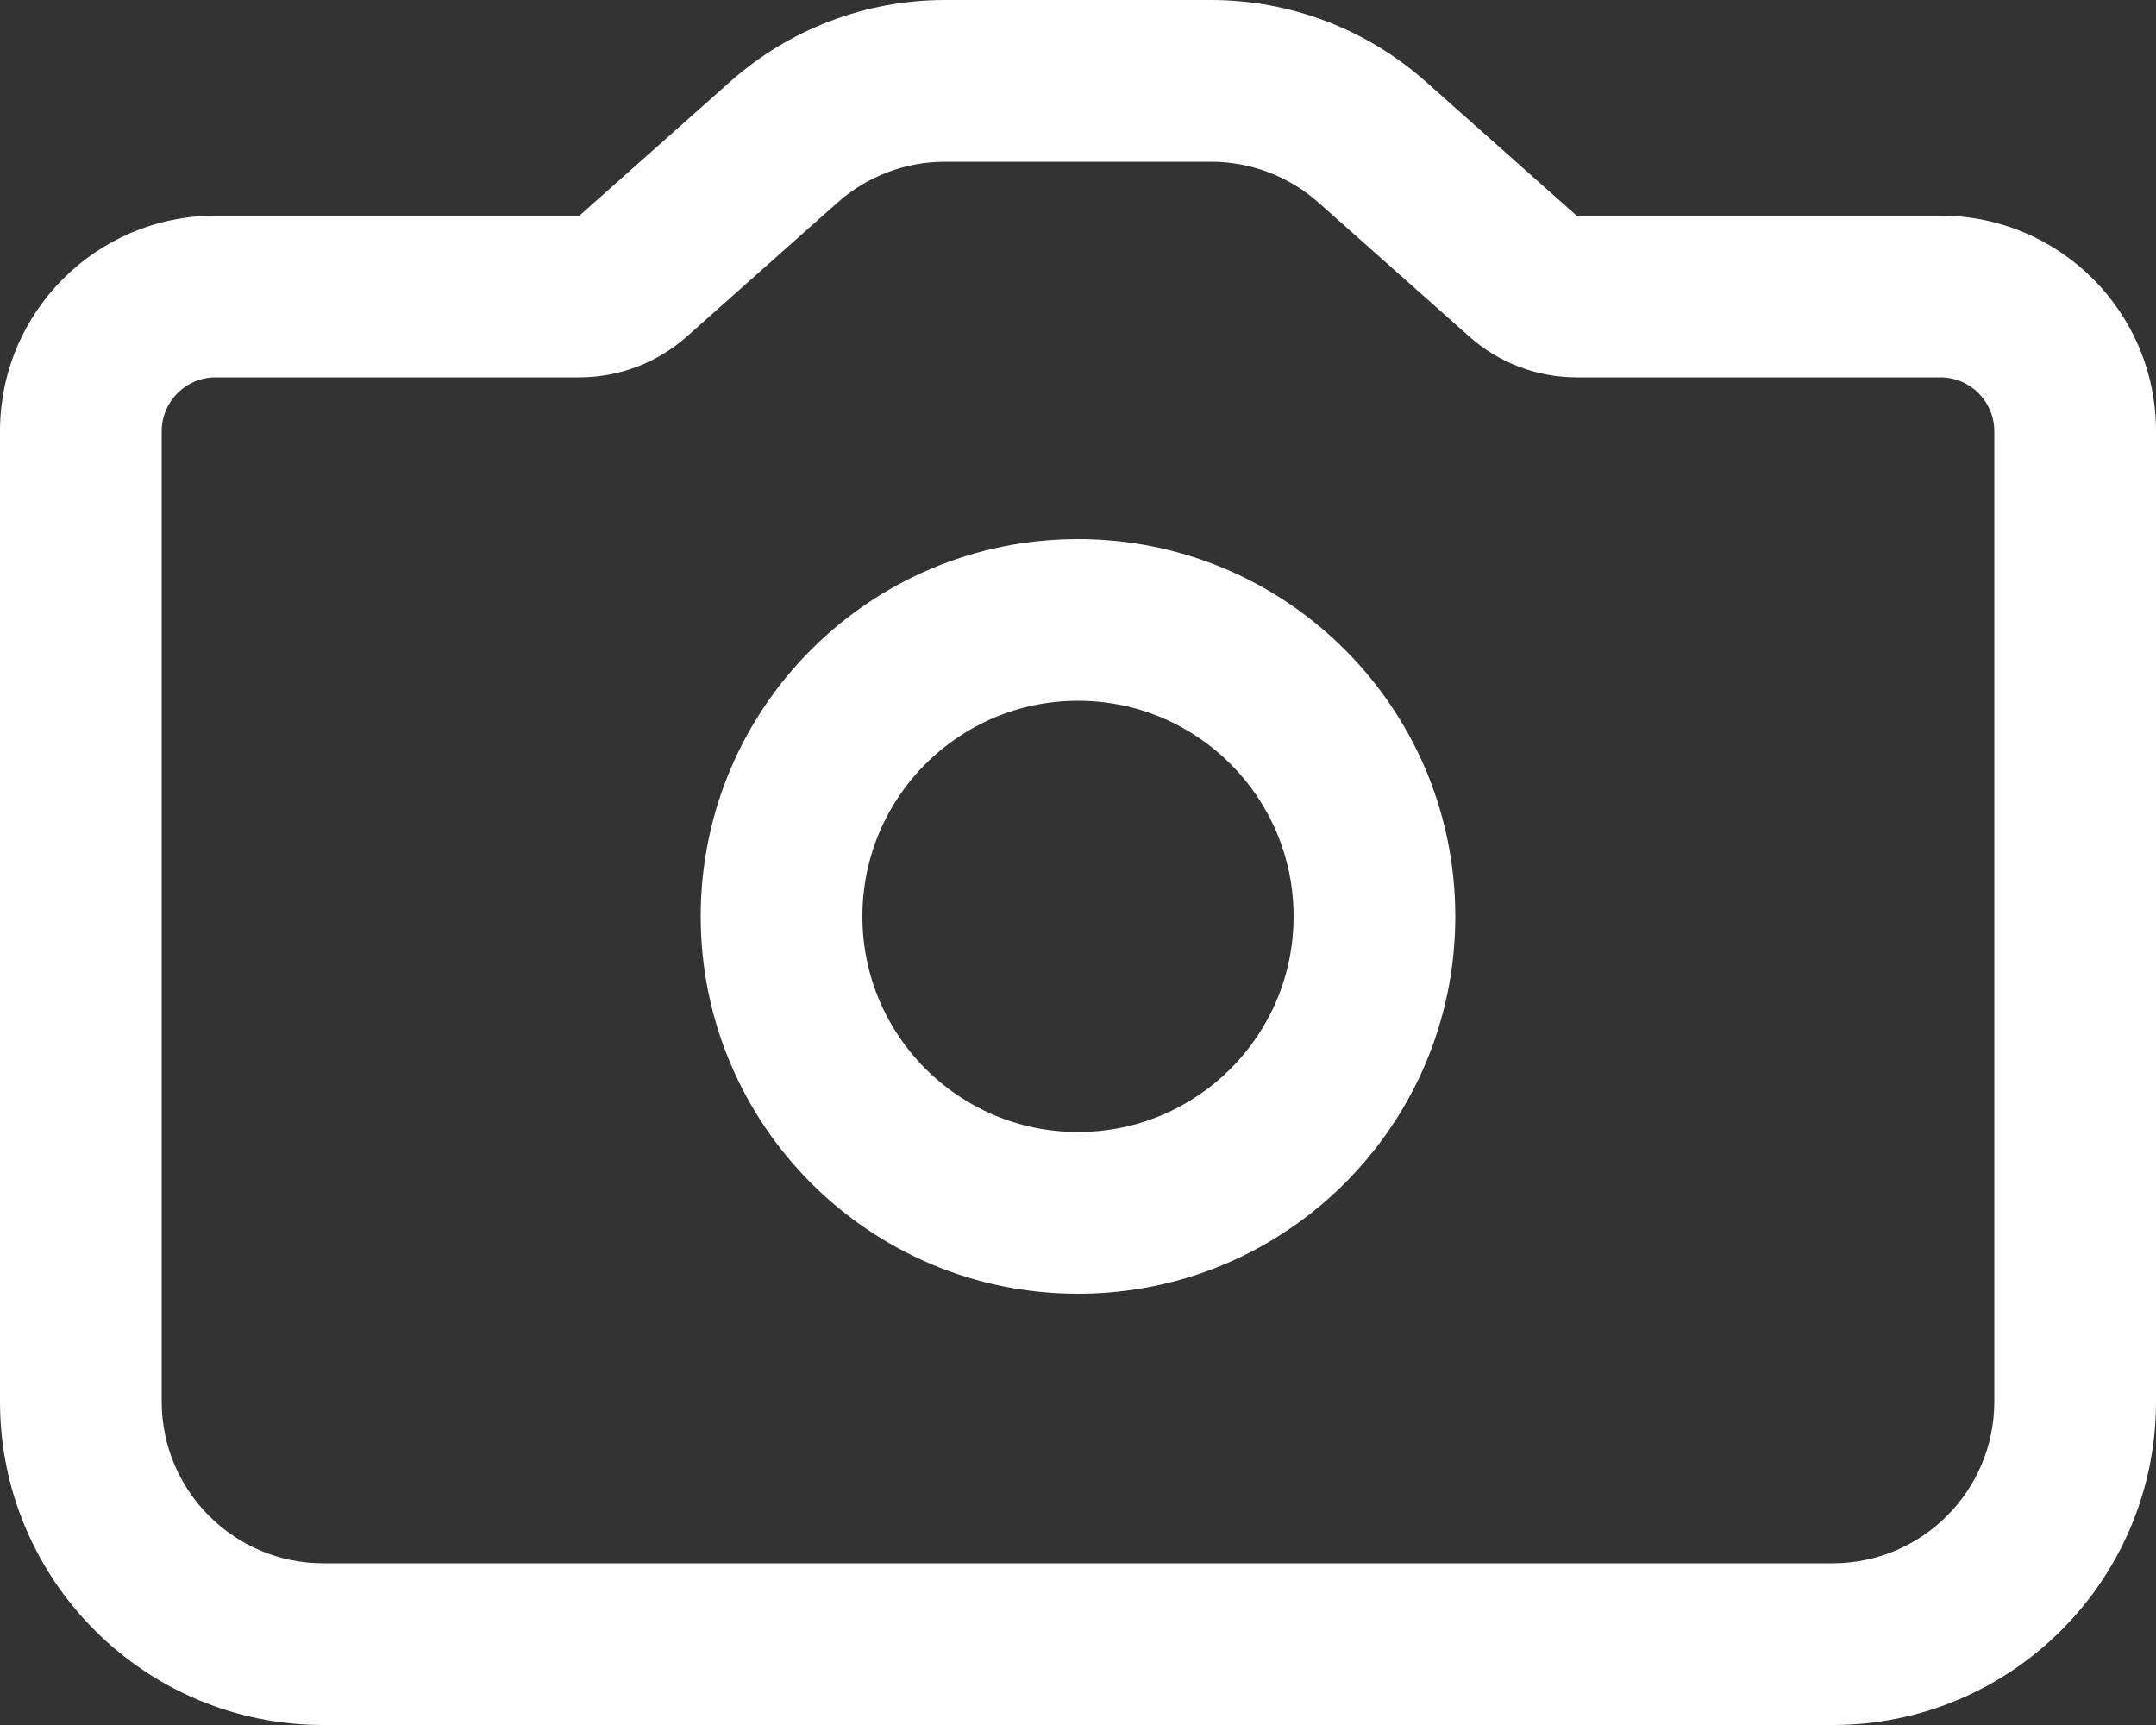 <svg width="20" height="16" viewBox="0 0 20 16" fill="none" xmlns="http://www.w3.org/2000/svg">
<rect x="0" y="0" width="20" height="16" fill="#333333" stroke="none"/>
<path fill-rule="evenodd" clip-rule="evenodd" d="M13.629 3.121C13.903 3.365 14.258 3.5 14.625 3.5H18C18.276 3.5 18.5 3.724 18.5 4V13C18.5 13.828 17.828 14.5 17 14.5H3C2.172 14.5 1.5 13.828 1.5 13V4C1.5 3.724 1.724 3.5 2 3.5H5.375C5.742 3.5 6.097 3.365 6.372 3.121L7.769 1.879C8.044 1.635 8.398 1.5 8.766 1.5H11.234C11.602 1.5 11.956 1.635 12.231 1.879L13.629 3.121ZM2 2H5.375L6.773 0.758C7.322 0.27 8.031 0 8.766 0H11.234C11.969 0 12.678 0.27 13.227 0.758L14.625 2H18C19.105 2 20 2.895 20 4V13C20 14.657 18.657 16 17 16H3C1.343 16 0 14.657 0 13V4C0 2.895 0.895 2 2 2ZM10 6.5C11.105 6.5 12 7.395 12 8.5C12 9.605 11.105 10.5 10 10.5C8.895 10.5 8 9.605 8 8.5C8 7.395 8.895 6.5 10 6.5ZM10 5C11.933 5 13.5 6.567 13.5 8.5C13.5 10.433 11.933 12 10 12C8.067 12 6.5 10.433 6.5 8.5C6.5 6.567 8.067 5 10 5Z" fill="#FFFFFF"/>
</svg>
